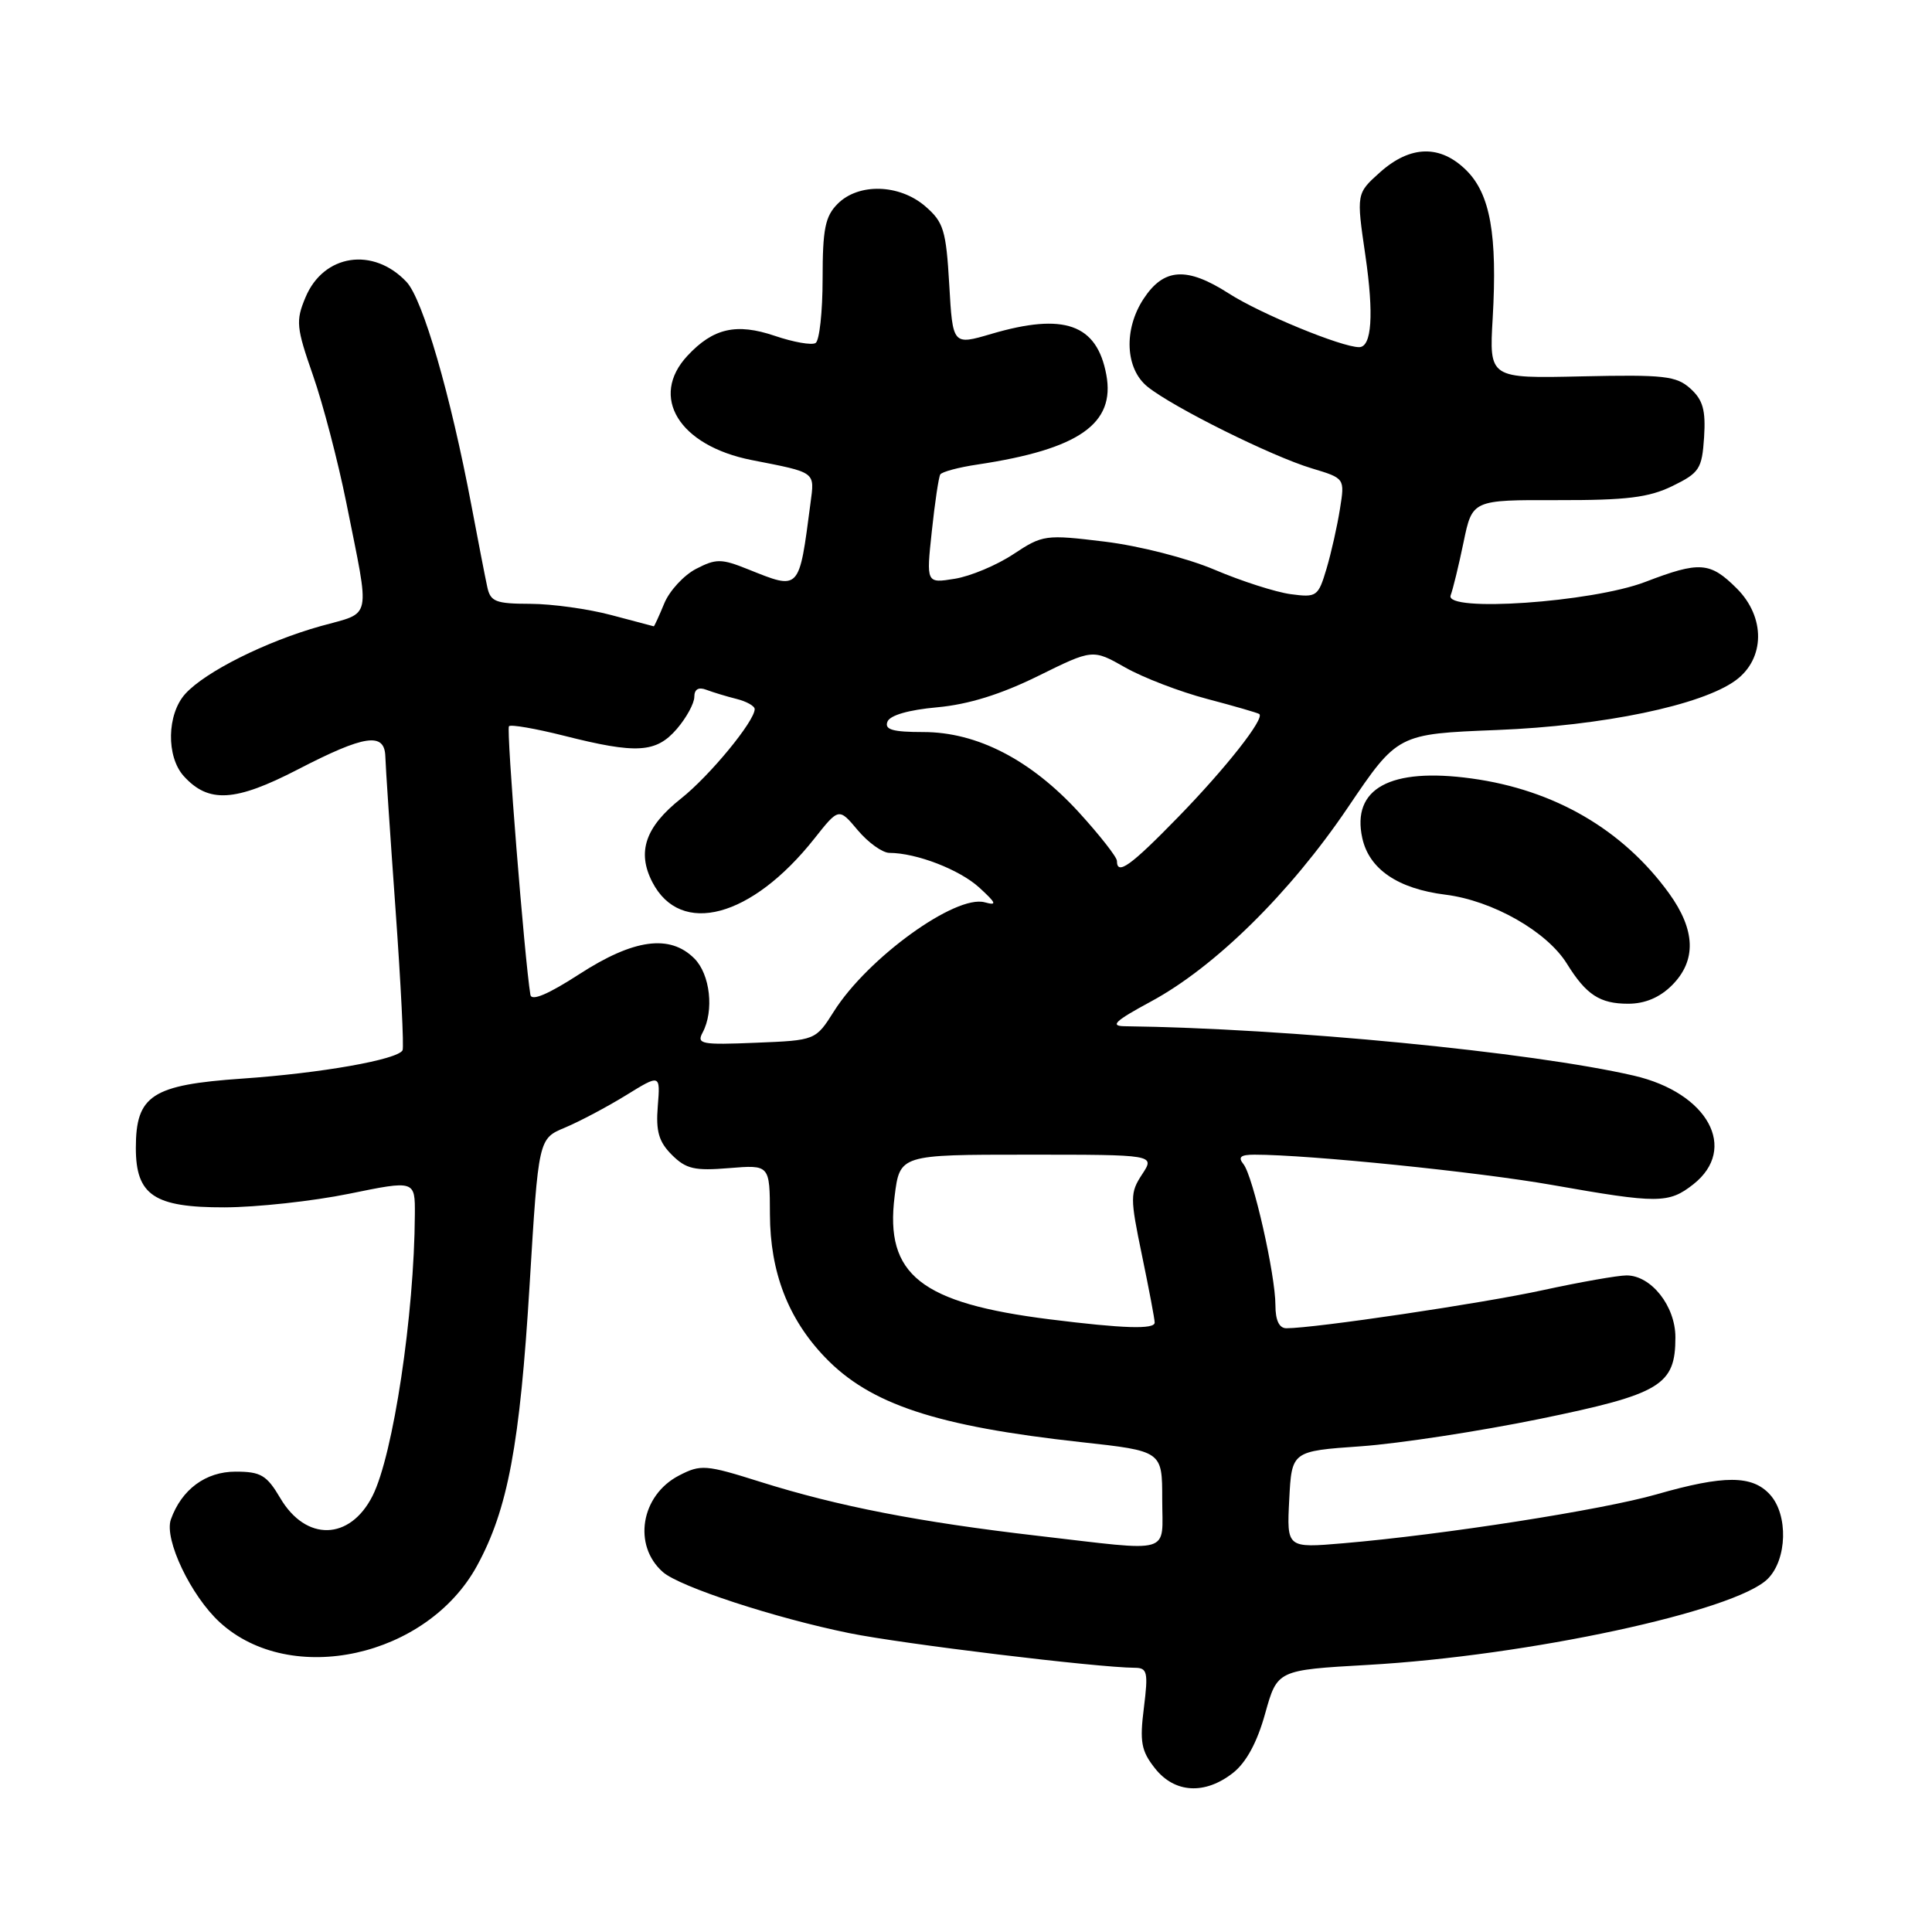 <?xml version="1.0" encoding="UTF-8" standalone="no"?>
<!DOCTYPE svg PUBLIC "-//W3C//DTD SVG 1.1//EN" "http://www.w3.org/Graphics/SVG/1.1/DTD/svg11.dtd" >
<svg xmlns="http://www.w3.org/2000/svg" xmlns:xlink="http://www.w3.org/1999/xlink" version="1.1" viewBox="0 0 256 256">
 <g >
 <path fill="currentColor"
d=" M 163.39 234.91 C 165.13 233.54 166.59 230.85 167.64 227.05 C 169.25 221.29 169.25 221.29 181.22 220.61 C 202.43 219.41 229.96 213.49 234.24 209.20 C 236.81 206.63 236.97 200.73 234.54 198.05 C 232.19 195.45 228.45 195.44 219.50 198.01 C 212.31 200.07 191.32 203.35 178.00 204.49 C 170.50 205.13 170.50 205.13 170.83 198.71 C 171.16 192.28 171.16 192.28 180.33 191.64 C 185.37 191.28 196.03 189.65 204.00 188.02 C 220.08 184.72 222.00 183.56 222.00 177.20 C 222.00 173.06 218.79 169.00 215.53 169.00 C 214.36 169.00 209.38 169.88 204.45 170.95 C 196.46 172.70 174.21 176.00 170.45 176.00 C 169.50 176.00 169.00 174.95 169.00 172.95 C 169.00 168.91 166.04 155.84 164.76 154.25 C 164.01 153.32 164.38 153.00 166.23 153.00 C 173.42 153.00 195.90 155.29 205.70 157.02 C 219.69 159.49 221.11 159.49 224.37 156.93 C 230.36 152.21 226.31 144.80 216.50 142.53 C 202.90 139.39 170.58 136.25 149.00 135.98 C 147.03 135.95 147.76 135.27 152.48 132.72 C 160.97 128.15 170.93 118.34 178.59 107.01 C 185.19 97.25 185.19 97.25 198.35 96.73 C 212.45 96.17 225.50 93.45 230.00 90.14 C 233.88 87.28 233.95 81.79 230.14 77.98 C 226.59 74.44 225.23 74.34 218.00 77.11 C 210.93 79.82 191.34 81.16 192.22 78.88 C 192.52 78.09 193.29 74.93 193.93 71.84 C 195.09 66.24 195.09 66.24 206.40 66.27 C 215.53 66.29 218.47 65.93 221.61 64.40 C 225.19 62.65 225.52 62.13 225.80 57.95 C 226.03 54.35 225.65 52.99 223.99 51.49 C 222.13 49.81 220.51 49.63 209.61 49.87 C 197.32 50.15 197.32 50.15 197.79 42.15 C 198.42 31.13 197.47 25.74 194.32 22.59 C 190.87 19.15 186.90 19.23 182.87 22.82 C 179.72 25.64 179.72 25.64 180.92 33.85 C 182.06 41.68 181.77 46.00 180.09 46.00 C 177.76 46.00 167.00 41.57 162.83 38.89 C 157.25 35.31 154.21 35.50 151.52 39.61 C 148.87 43.66 149.10 48.86 152.05 51.24 C 155.40 53.95 168.53 60.48 173.85 62.07 C 178.20 63.38 178.20 63.38 177.55 67.44 C 177.20 69.67 176.40 73.24 175.77 75.36 C 174.67 79.05 174.47 79.19 171.02 78.73 C 169.03 78.46 164.51 77.01 160.96 75.50 C 157.31 73.95 150.97 72.33 146.39 71.77 C 138.51 70.81 138.17 70.86 134.28 73.43 C 132.08 74.89 128.58 76.36 126.51 76.69 C 122.73 77.30 122.73 77.30 123.47 70.40 C 123.87 66.61 124.38 63.21 124.59 62.87 C 124.80 62.52 127.03 61.92 129.54 61.55 C 142.97 59.53 147.81 56.15 146.59 49.64 C 145.34 42.94 141.00 41.41 131.37 44.24 C 126.24 45.75 126.24 45.75 125.78 37.71 C 125.36 30.49 125.03 29.43 122.60 27.33 C 119.17 24.38 113.77 24.23 111.00 27.00 C 109.34 28.66 109.00 30.33 109.00 36.94 C 109.00 41.31 108.58 45.14 108.07 45.45 C 107.56 45.77 105.13 45.34 102.66 44.50 C 97.58 42.78 94.50 43.48 91.10 47.13 C 86.00 52.59 89.98 59.06 99.60 60.96 C 108.22 62.65 107.95 62.46 107.39 66.70 C 105.86 78.38 106.03 78.20 99.11 75.43 C 95.58 74.01 94.88 74.01 92.23 75.38 C 90.61 76.22 88.71 78.28 88.02 79.95 C 87.33 81.63 86.70 82.99 86.63 82.99 C 86.56 82.98 84.03 82.31 81.00 81.50 C 77.97 80.69 73.15 80.02 70.27 80.01 C 65.66 80.00 64.98 79.73 64.56 77.75 C 64.29 76.51 63.35 71.67 62.47 67.00 C 59.70 52.33 56.03 39.66 53.87 37.36 C 49.46 32.67 42.87 33.67 40.48 39.40 C 39.17 42.52 39.26 43.39 41.47 49.73 C 42.80 53.53 44.78 61.12 45.88 66.57 C 49.07 82.53 49.38 81.03 42.50 82.96 C 35.22 85.00 27.19 89.02 24.55 91.94 C 22.11 94.64 22.01 100.25 24.35 102.84 C 27.63 106.46 31.16 106.25 39.46 101.96 C 48.33 97.37 50.97 96.98 51.06 100.25 C 51.09 101.49 51.70 110.60 52.41 120.50 C 53.12 130.40 53.54 138.80 53.34 139.17 C 52.67 140.41 42.56 142.20 32.10 142.92 C 20.12 143.75 18.00 145.14 18.00 152.11 C 18.00 158.38 20.43 160.00 29.75 159.98 C 34.01 159.97 41.44 159.16 46.25 158.18 C 55.00 156.39 55.00 156.39 54.97 160.94 C 54.90 174.20 52.10 192.80 49.36 198.22 C 46.36 204.14 40.54 204.28 37.14 198.51 C 35.34 195.46 34.56 195.00 31.21 195.00 C 27.25 195.00 24.06 197.36 22.64 201.34 C 21.72 203.96 25.30 211.47 29.14 214.98 C 38.54 223.57 56.59 219.59 63.21 207.47 C 67.29 199.99 68.89 191.47 70.18 170.19 C 71.35 150.88 71.35 150.88 74.85 149.42 C 76.78 148.61 80.41 146.69 82.93 145.14 C 87.50 142.32 87.50 142.32 87.16 146.57 C 86.89 149.90 87.29 151.29 89.02 153.02 C 90.90 154.90 92.04 155.16 96.61 154.78 C 102.00 154.34 102.00 154.34 102.02 160.92 C 102.05 168.56 104.42 174.74 109.31 179.84 C 115.27 186.07 124.06 188.98 143.25 191.09 C 154.00 192.27 154.00 192.27 154.00 198.64 C 154.00 206.09 155.66 205.60 137.49 203.50 C 121.79 201.68 111.08 199.60 100.77 196.36 C 93.51 194.07 92.86 194.02 89.98 195.51 C 84.91 198.13 83.81 204.77 87.84 208.31 C 90.06 210.26 102.70 214.40 112.54 216.40 C 119.58 217.83 145.38 220.96 150.37 220.99 C 152.03 221.00 152.16 221.56 151.57 226.30 C 151.00 230.81 151.22 232.01 153.03 234.30 C 155.63 237.61 159.65 237.85 163.39 234.91 Z  M 221.55 130.55 C 224.81 127.28 224.68 123.24 221.15 118.36 C 215.04 109.93 205.96 104.65 194.98 103.15 C 184.20 101.67 179.07 104.48 180.51 111.05 C 181.42 115.17 185.21 117.76 191.53 118.55 C 197.77 119.33 204.97 123.42 207.62 127.69 C 210.18 131.82 211.99 133.00 215.74 133.00 C 217.96 133.00 219.92 132.18 221.55 130.55 Z  M 139.11 174.82 C 121.99 172.67 117.24 168.92 118.54 158.53 C 119.23 153.00 119.23 153.00 136.14 153.00 C 153.05 153.00 153.05 153.00 151.34 155.60 C 149.73 158.06 149.73 158.69 151.32 166.35 C 152.25 170.83 153.01 174.84 153.00 175.25 C 153.00 176.17 148.85 176.04 139.11 174.82 Z  M 93.10 136.82 C 94.64 133.93 94.11 129.11 92.00 127.00 C 88.76 123.76 83.97 124.42 76.78 129.07 C 72.64 131.75 70.43 132.69 70.28 131.82 C 69.50 127.02 67.07 96.60 67.44 96.23 C 67.69 95.97 70.96 96.54 74.70 97.48 C 84.37 99.93 86.94 99.77 89.69 96.58 C 90.96 95.10 92.00 93.19 92.00 92.34 C 92.00 91.33 92.56 91.00 93.59 91.40 C 94.47 91.73 96.27 92.28 97.59 92.61 C 98.92 92.94 100.00 93.55 100.00 93.96 C 100.00 95.56 94.04 102.80 90.24 105.81 C 85.51 109.56 84.37 112.88 86.44 116.89 C 90.19 124.13 99.59 121.61 107.89 111.14 C 111.15 107.02 111.15 107.02 113.66 110.01 C 115.05 111.66 116.93 113.00 117.84 113.01 C 121.44 113.02 127.13 115.22 129.75 117.60 C 132.03 119.69 132.16 120.02 130.48 119.56 C 126.62 118.51 114.96 126.94 110.50 134.01 C 108.07 137.85 108.07 137.85 100.13 138.17 C 92.94 138.47 92.28 138.34 93.10 136.82 Z  M 148.00 114.08 C 148.00 113.57 145.73 110.68 142.97 107.65 C 136.59 100.68 129.47 97.00 122.34 97.00 C 118.29 97.00 117.18 96.68 117.59 95.63 C 117.91 94.78 120.39 94.06 124.20 93.72 C 128.33 93.34 132.61 92.01 137.54 89.58 C 144.79 86.00 144.79 86.00 149.09 88.44 C 151.46 89.79 156.34 91.66 159.95 92.61 C 163.55 93.56 166.66 94.46 166.86 94.61 C 167.62 95.19 162.43 101.78 156.13 108.25 C 149.79 114.76 148.00 116.04 148.00 114.08 Z "/>
</g>
</svg>
